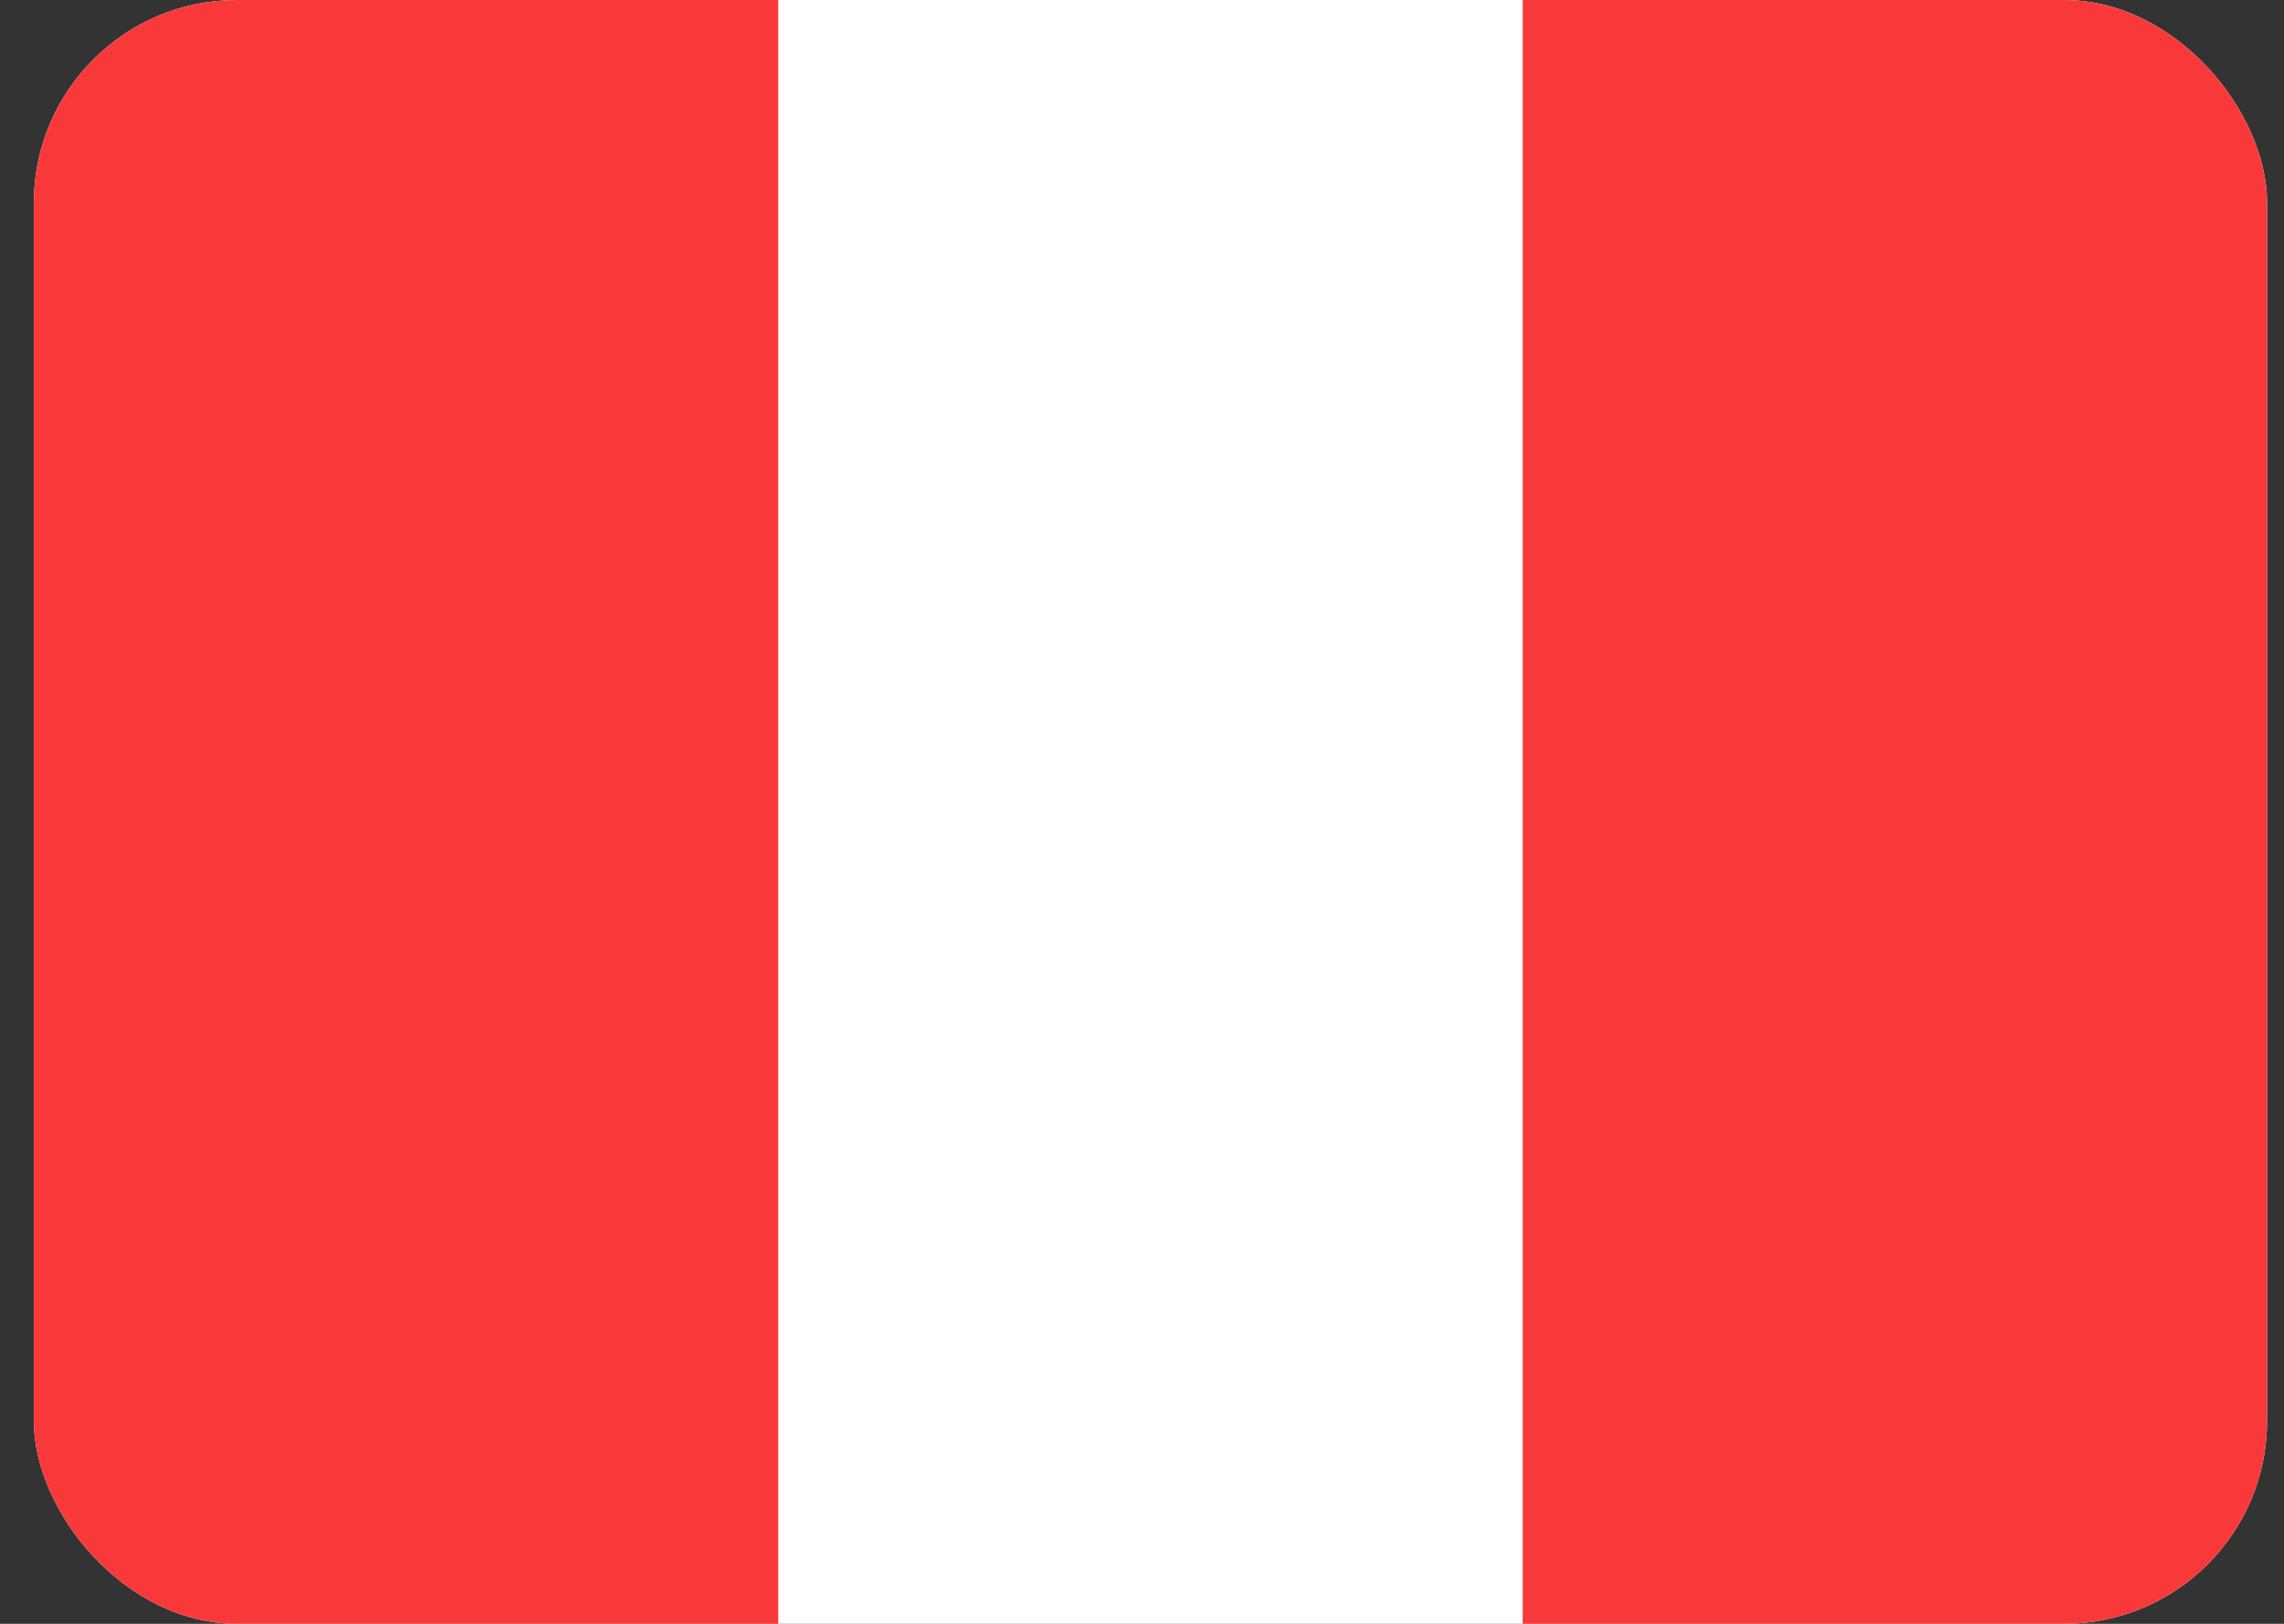 <svg width="45" height="32" viewBox="0 0 45 32" fill="none" xmlns="http://www.w3.org/2000/svg">
<rect x="0" y="0" width="45" height="32" fill="#333333" stroke="none"/>
<g clip-path="url(#clip0_4190_333)">
<rect x="0.667" width="44" height="32" rx="4" fill="white"/>
<path fill-rule="evenodd" clip-rule="evenodd" d="M0.667 0H15.333V32H0.667V0ZM30 0H44.667V32H30V0Z" fill="#F93939"/>
</g>
<defs>
<clipPath id="clip0_4190_333">
<rect x="0.667" width="44" height="32" rx="4" fill="white"/>
</clipPath>
</defs>
</svg>
